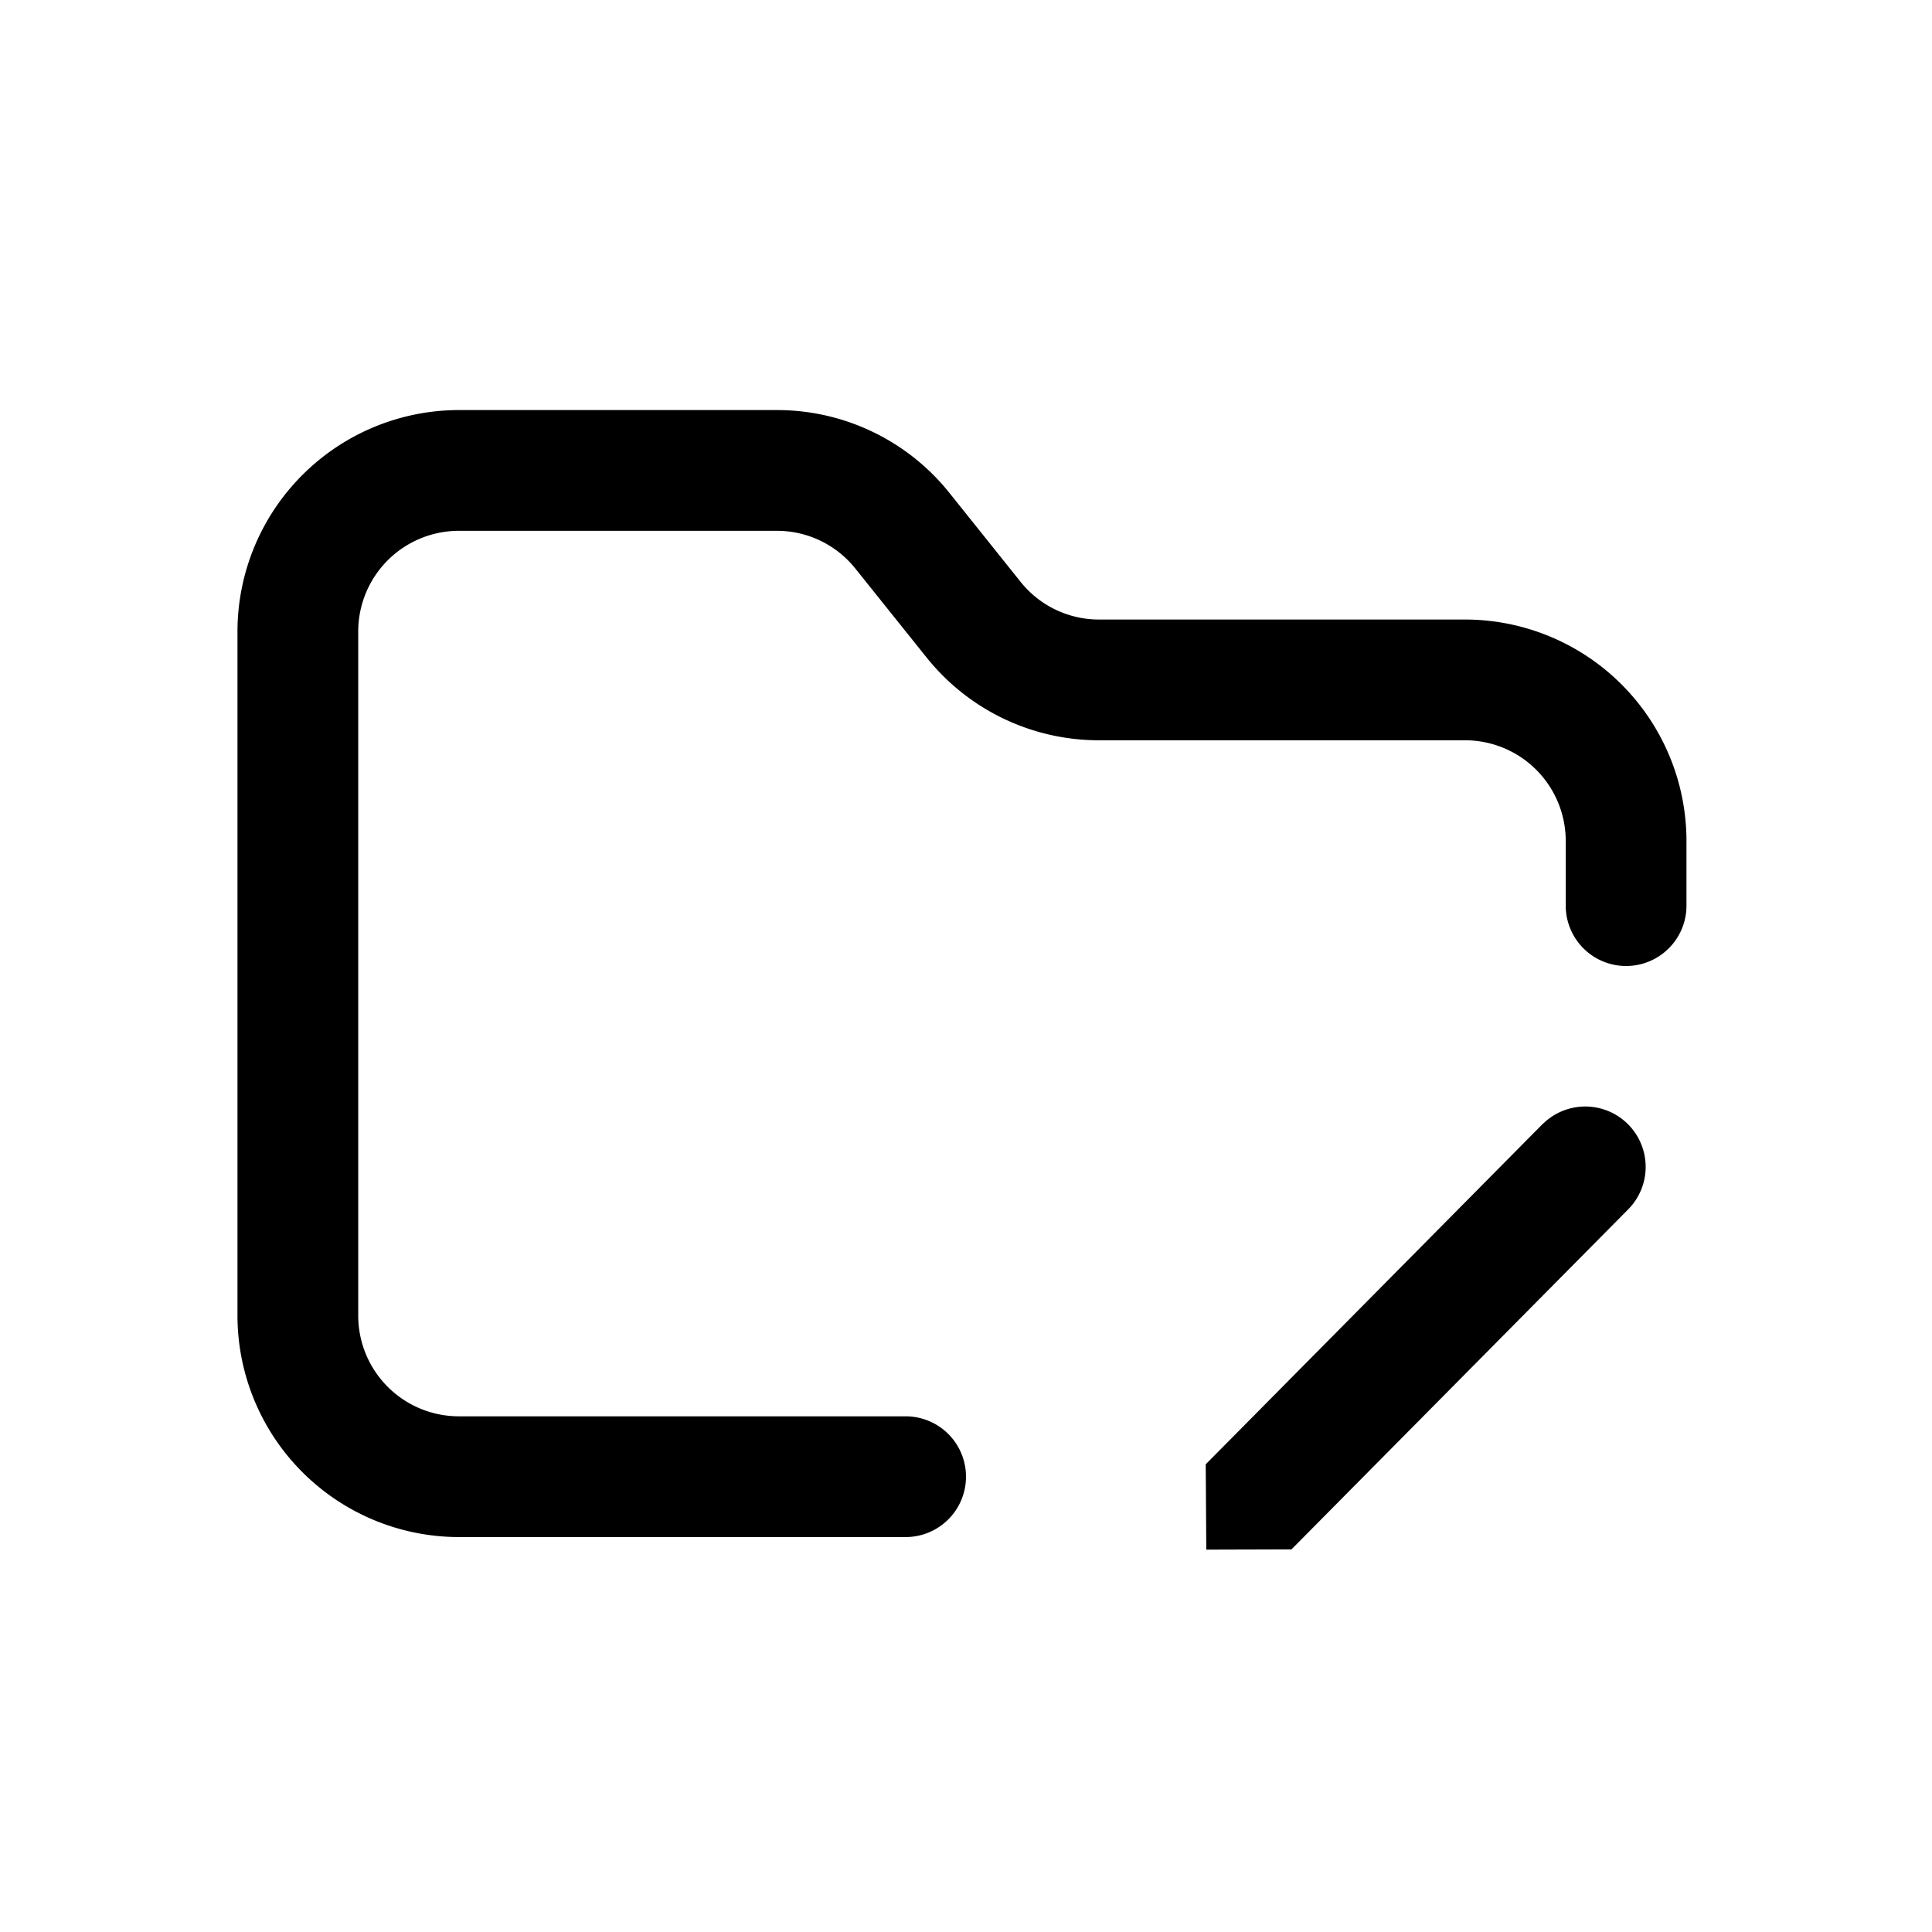 <svg id="icons" xmlns="http://www.w3.org/2000/svg" viewBox="0 0 24 24"><title>02-10-folder-edit-m</title><rect id="canvas" width="24" height="24" style="fill:none"/><path d="M19.169,13.957l-.003.003L14.978,18.19l.007,1.06,1.058-.003.003-.003,4.188-4.229a.75.75,0,0,0-1.064-1.057Z"/><path d="M18.2,7.696H13.655a1.246,1.246,0,0,1-.976-.467L11.794,6.123A2.74,2.74,0,0,0,9.648,5.094H5.7a2.753,2.753,0,0,0-2.75,2.75v8.5a2.753,2.753,0,0,0,2.75,2.75H11.25a.75.75,0,0,0,0-1.5H5.7a1.251,1.251,0,0,1-1.25-1.25v-8.5a1.251,1.251,0,0,1,1.25-1.25H9.648A1.246,1.246,0,0,1,10.624,7.061l.886,1.106a2.74,2.74,0,0,0,2.146,1.029H18.2a1.251,1.251,0,0,1,1.25,1.25V11.25a.75.75,0,0,0,1.5,0v-.804A2.753,2.753,0,0,0,18.2,7.696Z"/></svg>